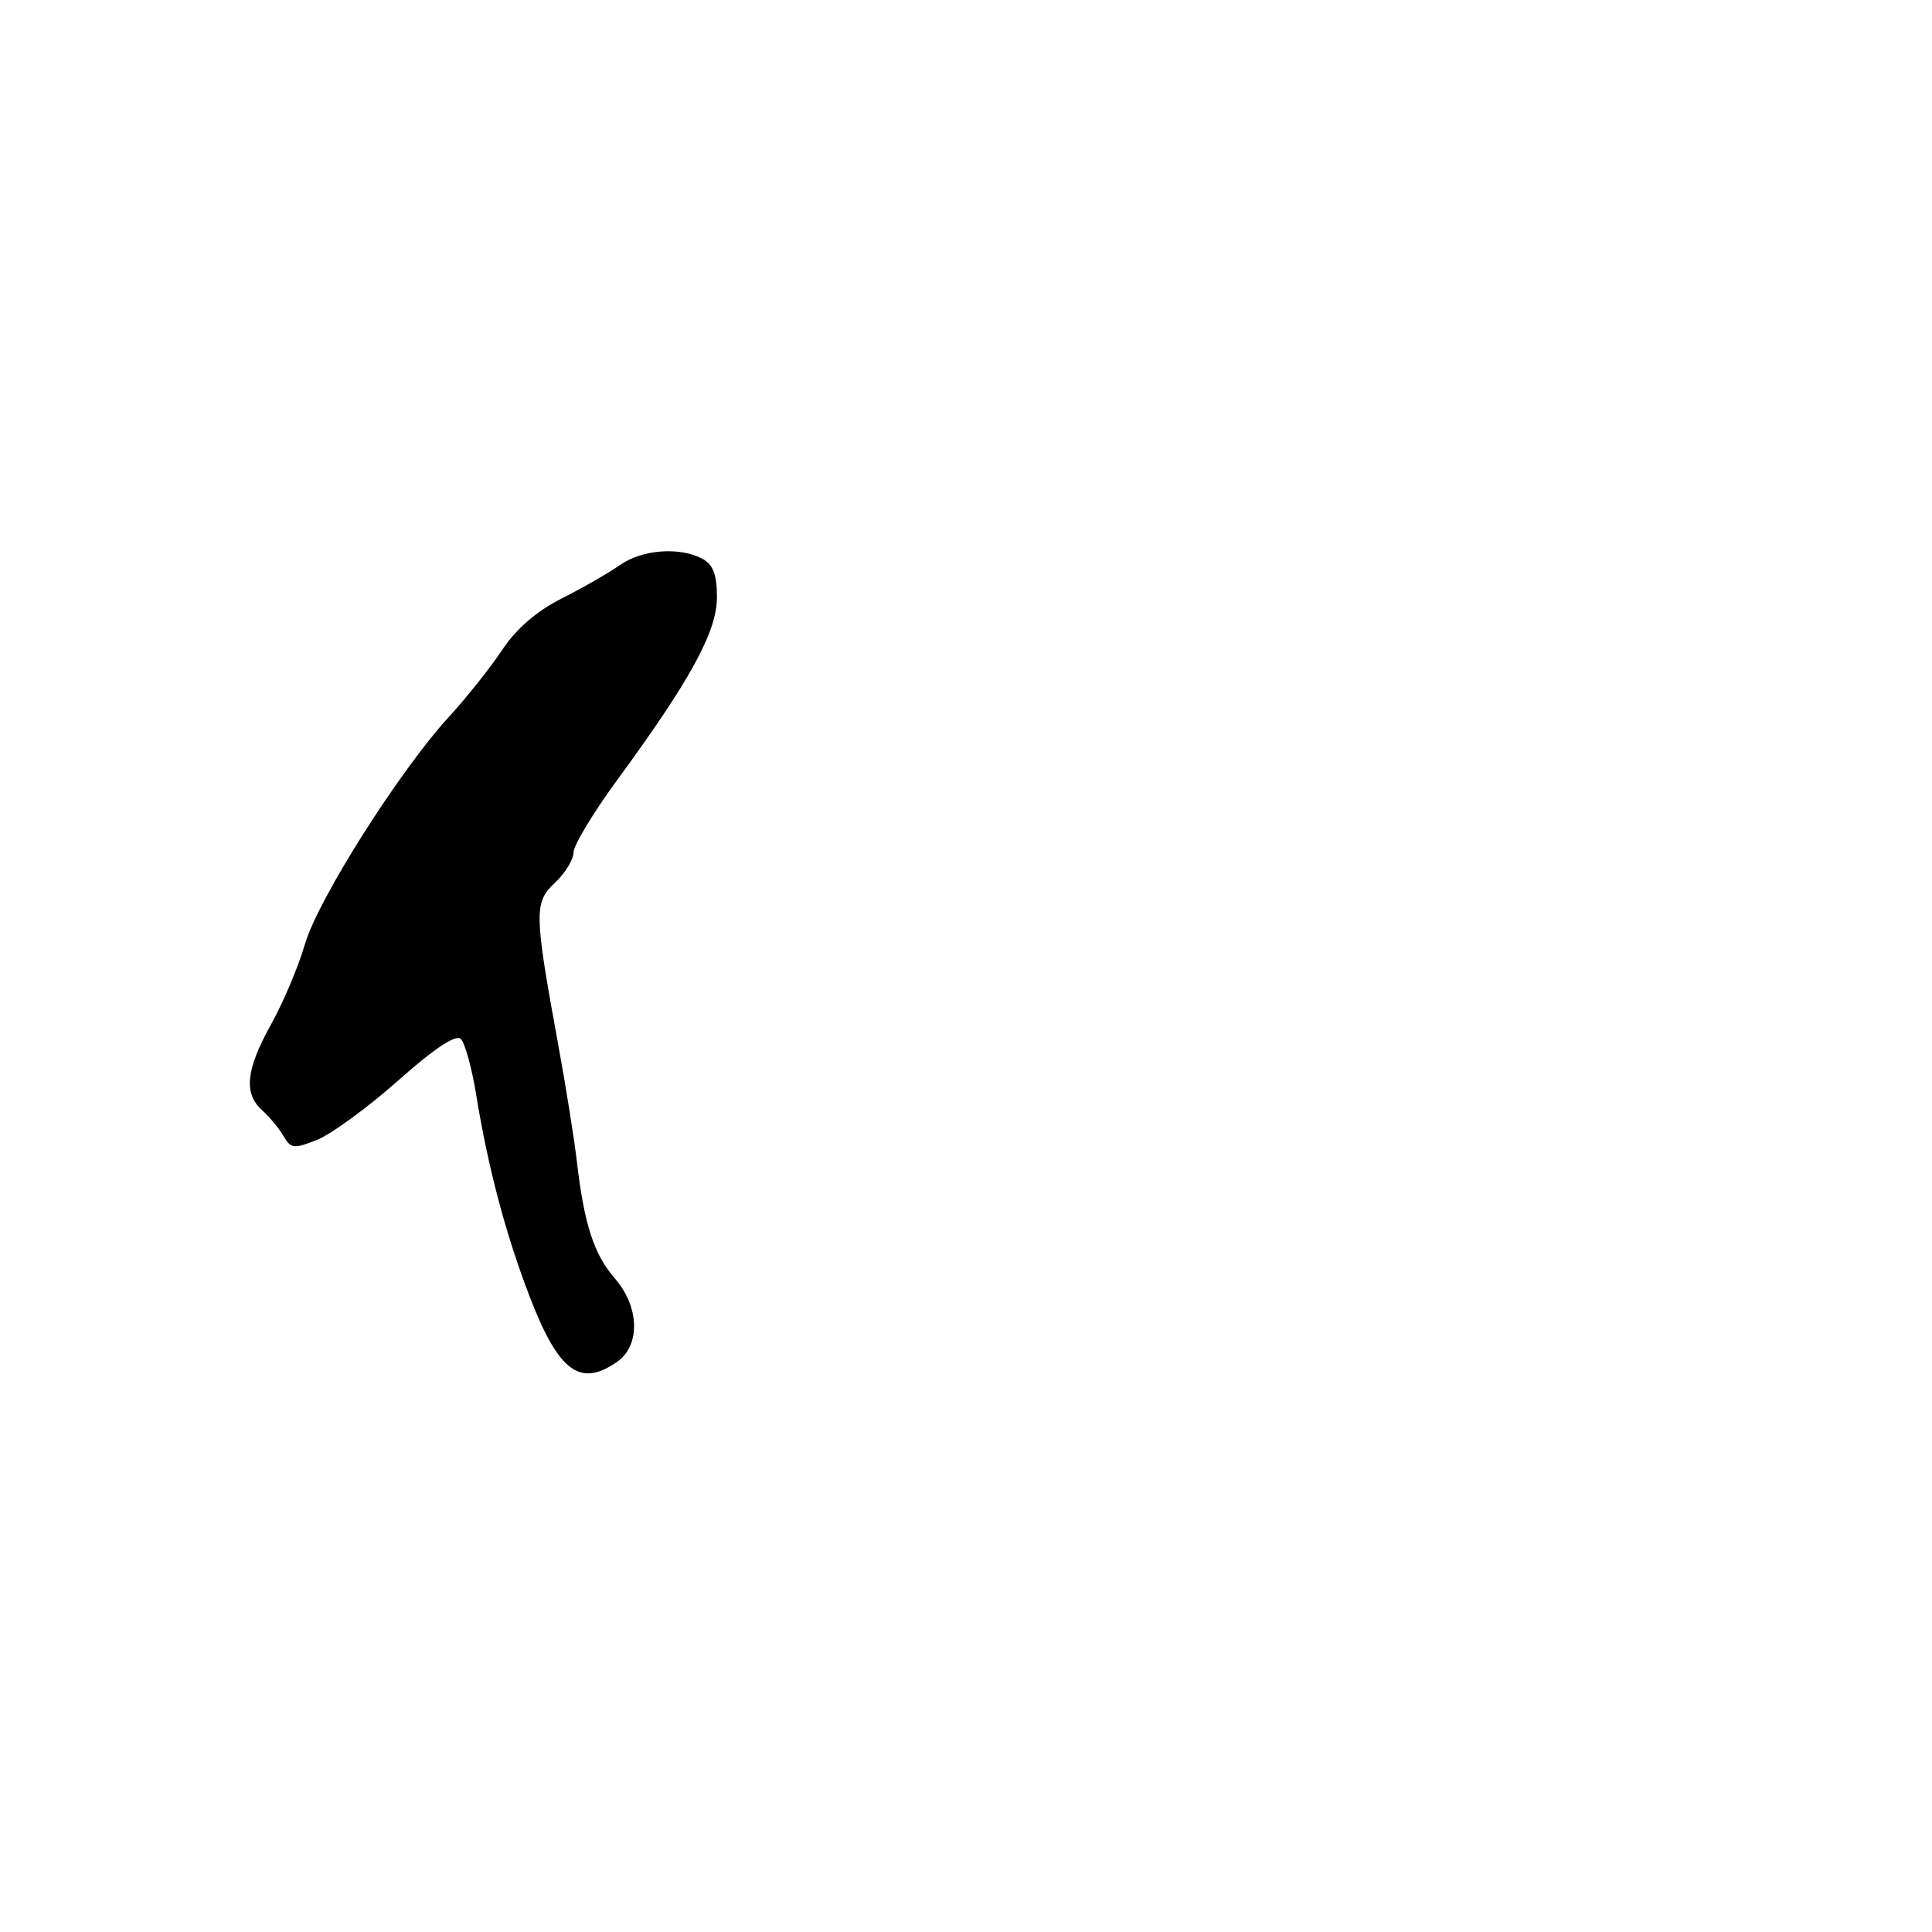 <?xml version="1.0" encoding="UTF-8" standalone="no"?>
<!DOCTYPE svg PUBLIC "-//W3C//DTD SVG 1.1//EN" "http://www.w3.org/Graphics/SVG/1.1/DTD/svg11.dtd" >
<svg xmlns="http://www.w3.org/2000/svg" xmlns:xlink="http://www.w3.org/1999/xlink" version="1.1" viewBox="0 0 256 256">
 <g >
 <path fill="currentColor"
d=" M 81.78 180.44 C 84.88 178.27 84.74 173.17 81.48 169.41 C 78.70 166.20 77.42 162.27 76.45 154.00 C 76.10 150.97 74.99 144.00 73.98 138.50 C 70.76 120.88 70.74 119.60 73.54 116.96 C 74.89 115.69 76.00 113.88 76.00 112.94 C 76.00 112.01 78.60 107.70 81.77 103.37 C 91.49 90.11 95.00 83.69 95.00 79.13 C 95.00 76.14 94.49 74.80 93.07 74.04 C 90.06 72.43 85.08 72.81 82.15 74.87 C 80.69 75.90 77.22 77.89 74.43 79.30 C 71.12 80.96 68.39 83.33 66.54 86.12 C 64.98 88.47 61.82 92.44 59.52 94.95 C 52.98 102.06 42.13 119.17 40.40 125.12 C 39.54 128.08 37.52 132.86 35.92 135.73 C 32.58 141.73 32.25 144.89 34.75 147.13 C 35.71 147.99 36.98 149.53 37.57 150.54 C 38.55 152.22 38.96 152.26 42.07 151.01 C 43.96 150.24 48.78 146.71 52.79 143.15 C 57.59 138.89 60.42 137.02 61.07 137.67 C 61.61 138.21 62.53 141.55 63.10 145.08 C 64.68 154.78 67.02 163.59 70.21 171.88 C 74.02 181.76 76.87 183.88 81.78 180.44 Z "/>
</g>
</svg>